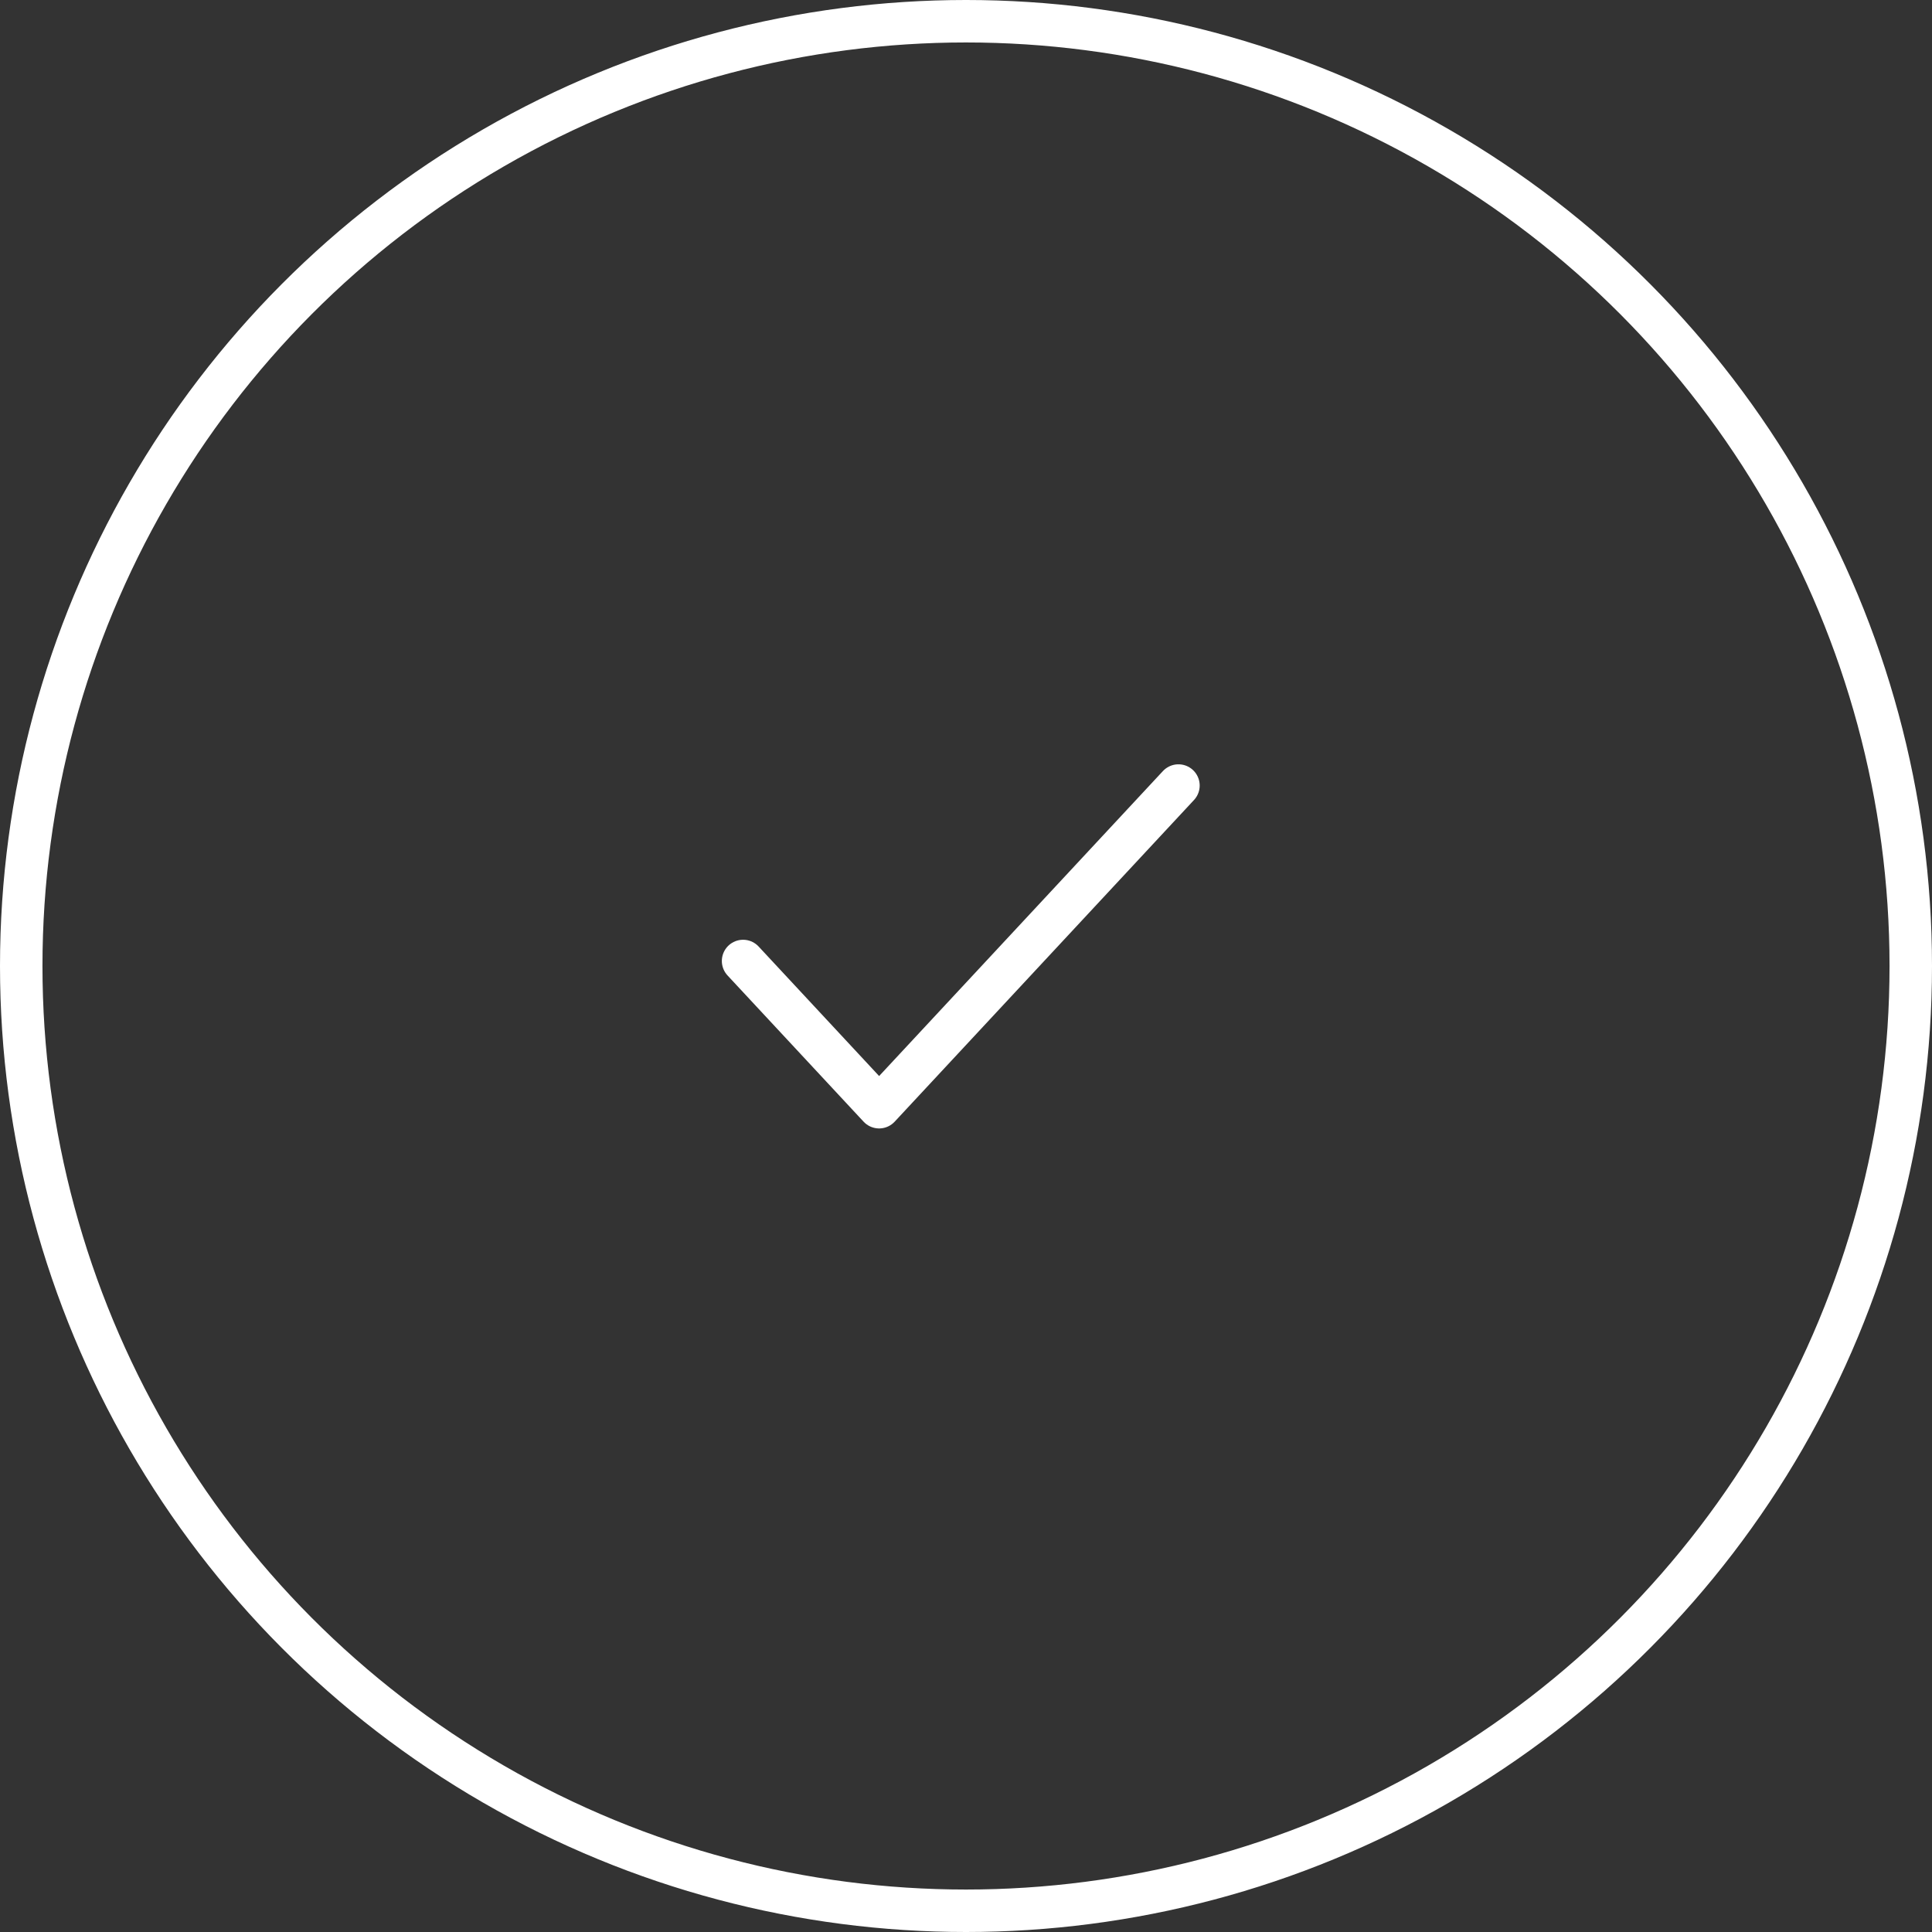<svg width="91" height="91" viewBox="0 0 91 91" fill="none" xmlns="http://www.w3.org/2000/svg">
<rect x="0" y="0" width="91" height="91" fill="#333333" stroke="none"/>
<path d="M55.507 37L41.408 52.151L35 45.264" stroke="white" stroke-width="2" stroke-linecap="round" stroke-linejoin="round"/>
<circle cx="45.5" cy="45.5" r="44.5" stroke="white" stroke-width="2"/>
</svg>
